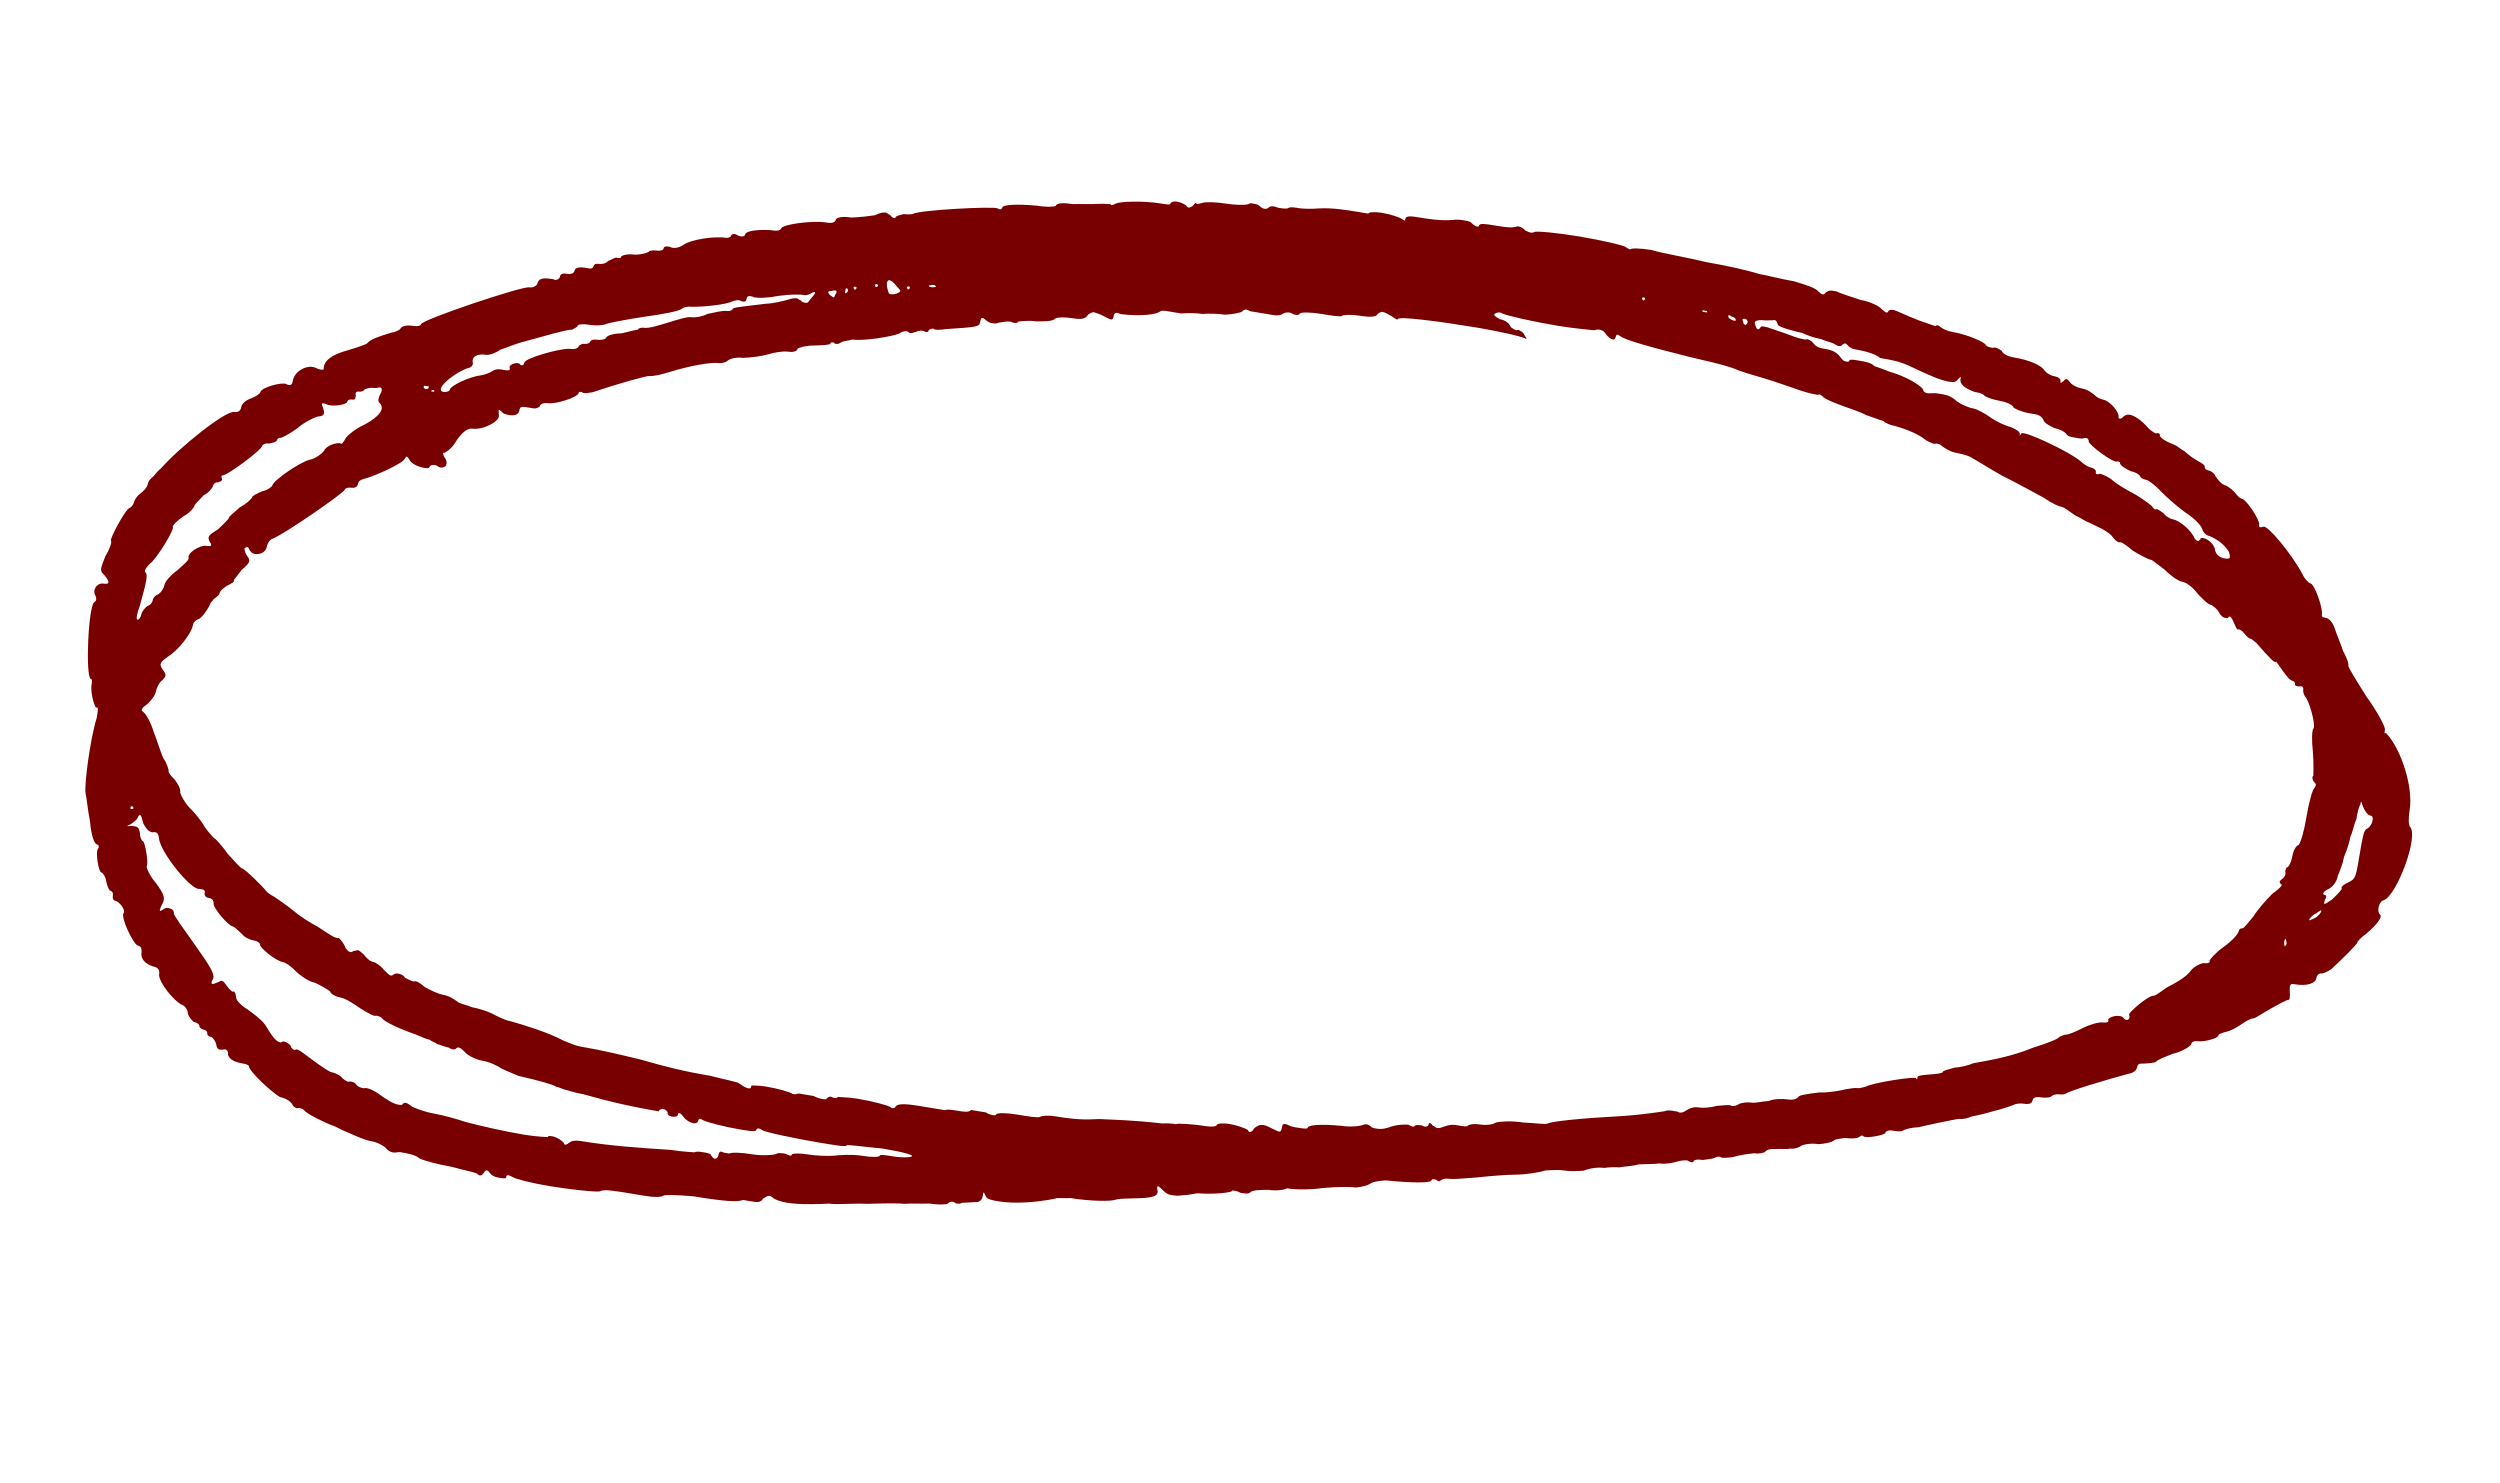 <svg fill="none" height="121" viewBox="0 0 204 121" width="204" xmlns="http://www.w3.org/2000/svg">
  <path
    d="M184.688 42.984C184.97 42.783 186.946 45.099 187.894 46.872C188.076 47.275 188.398 47.577 188.519 47.597C188.882 47.657 189.548 49.632 189.468 50.115C189.428 50.357 189.549 50.377 189.79 50.417C190.032 50.458 190.355 50.76 190.516 51.284C190.678 51.807 191.041 52.613 191.202 53.137C191.485 53.681 191.666 54.084 191.626 54.326C191.606 54.447 192.292 55.555 193.078 56.804C193.986 58.073 194.651 59.302 194.611 59.544C194.571 59.785 194.551 59.906 194.692 59.805C195.962 61.135 196.931 64.278 196.629 66.092C196.509 66.817 196.549 67.321 196.65 67.462C197.396 68.207 195.605 73.004 194.537 73.448C194.154 73.508 193.893 74.335 194.215 74.637C194.437 74.798 193.954 75.463 193.088 76.189C192.665 76.492 192.363 76.814 192.343 76.935C192.322 77.056 191.275 78.124 190.248 79.072C189.966 79.274 189.563 79.455 189.442 79.435C189.2 79.395 189.039 79.617 188.999 79.859C188.939 80.221 188.274 80.484 187.307 80.323C186.944 80.263 186.823 80.243 186.843 80.867C186.884 81.371 186.844 81.613 186.723 81.593C186.602 81.573 185.917 81.956 185.232 82.339C184.547 82.722 183.983 83.126 183.862 83.105C183.741 83.085 183.338 83.267 182.915 83.569C182.492 83.872 181.948 84.154 181.565 84.215C181.303 84.296 181.042 84.376 181.021 84.497C180.981 84.739 179.813 85.042 179.329 84.962C179.087 84.921 178.825 85.002 178.785 85.244C178.624 85.466 177.939 85.849 177.294 85.99C176.629 86.252 175.965 86.515 175.944 86.636C175.803 86.737 175.3 86.777 174.675 86.798C174.554 86.778 174.413 86.878 174.373 87.12C174.333 87.362 174.051 87.564 173.668 87.624C172.237 88.008 168.711 89.037 168.55 89.259C168.55 89.259 168.288 89.34 168.047 89.3C167.805 89.259 167.543 89.34 167.402 89.441C167.382 89.562 166.878 89.603 166.515 89.542C166.153 89.482 165.891 89.563 165.85 89.805C165.81 90.046 165.548 90.127 165.186 90.067C164.823 90.007 164.44 90.067 164.299 90.168C164.037 90.249 163.372 90.511 162.727 90.652C162.204 90.814 161.297 91.036 160.914 91.097C160.511 91.278 160.128 91.339 159.886 91.299C159.766 91.278 156.804 91.905 156.542 91.985C155.917 92.006 155.393 92.167 155.252 92.268C155.111 92.369 154.748 92.309 154.386 92.249C154.144 92.208 153.882 92.289 153.862 92.41C153.822 92.652 152.29 92.894 152.069 92.733C151.968 92.592 151.827 92.693 151.686 92.794C151.545 92.895 151.041 92.935 150.557 92.855C150.174 92.916 149.671 92.956 149.651 93.077C149.51 93.178 148.986 93.339 148.361 93.36C147.757 93.259 147.112 93.401 146.971 93.501C146.689 93.703 146.306 93.764 146.064 93.724C145.802 93.804 145.319 93.724 144.815 93.765C144.452 93.704 144.049 93.886 144.029 94.007C144.029 94.007 143.626 94.188 143.142 94.108C142.639 94.148 141.873 94.27 141.349 94.431C140.845 94.472 140.463 94.532 140.362 94.391C140.362 94.391 140.12 94.351 139.979 94.452C139.838 94.553 139.334 94.594 138.951 94.654C138.468 94.574 138.206 94.654 138.186 94.775C138.165 94.896 137.924 94.856 137.702 94.695C137.46 94.655 137.077 94.716 136.815 94.796C136.553 94.877 135.909 95.018 135.425 94.938C135.042 94.999 134.176 94.979 133.672 95.019C133.148 95.181 132.402 95.181 132.141 95.262C131.899 95.222 131.274 95.242 130.891 95.303C130.408 95.223 129.642 95.344 129.239 95.525C128.735 95.566 128.11 95.587 127.748 95.526C127.143 95.426 126.76 95.486 126.136 95.507C125.612 95.668 124.463 95.85 123.718 95.851C122.972 95.851 121.461 95.973 120.574 96.074C119.567 96.155 118.559 96.236 118.317 96.196C117.955 96.136 117.693 96.216 117.552 96.317C117.532 96.438 117.29 96.398 117.189 96.257C116.947 96.217 116.826 96.197 116.806 96.318C116.766 96.559 115.033 96.52 113.078 96.319C112.574 96.36 112.071 96.4 111.789 96.602C111.648 96.703 111.124 96.865 110.62 96.905C110.015 96.805 108.887 96.866 107.88 96.947C107.114 97.068 105.865 97.109 105.018 96.968C104.877 97.069 104.232 97.21 103.507 97.09C102.761 97.09 102.137 97.111 101.976 97.332C101.835 97.433 101.593 97.393 101.23 97.333C100.887 97.152 100.525 97.091 100.504 97.212C100.363 97.313 99.094 97.475 97.744 97.375C97.623 97.355 97.099 97.516 96.474 97.537C96.092 97.597 95.85 97.557 95.608 97.517C95.366 97.477 95.245 97.457 94.923 97.155C94.499 96.712 94.378 96.692 94.439 97.074C94.6 97.598 94.076 97.76 92.706 97.78C92.082 97.801 91.336 97.801 91.074 97.882C90.671 98.064 88.817 98.004 87.366 97.763C86.862 97.803 86.258 97.703 86.117 97.804C84.445 98.147 82.692 98.229 81.482 98.028C80.999 97.948 80.515 97.867 80.434 97.605C80.253 97.202 80.253 97.202 80.172 97.686C80.132 97.928 79.85 98.129 79.608 98.089L78.48 98.15C78.339 98.251 78.218 98.231 77.976 98.191C77.875 98.05 77.513 97.99 77.351 98.211C77.21 98.312 76.465 98.312 75.86 98.212C75.236 98.233 74.248 98.193 73.744 98.233C73.382 98.173 72.011 98.194 70.762 98.235C69.654 98.175 68.263 98.317 67.659 98.216C66.53 98.277 65.16 98.298 64.193 98.137C63.588 98.037 63.125 97.835 63.024 97.695C62.802 97.533 62.681 97.513 62.258 97.816C62.077 98.158 61.714 98.098 61.352 98.038C61.11 97.998 60.747 97.937 60.626 97.917C60.223 98.099 59.115 98.039 56.575 97.617C55.104 97.497 54.238 97.477 54.097 97.578C53.956 97.679 53.452 97.719 52.606 97.579C52.243 97.519 51.88 97.458 51.517 97.398C50.187 97.177 49.22 97.016 48.938 97.218C48.555 97.278 46.6 97.078 44.787 96.777C43.336 96.535 42.026 96.194 41.804 96.032C41.461 95.851 41.34 95.831 41.3 96.073C41.28 96.194 41.038 96.154 40.797 96.114C40.555 96.073 40.192 96.013 39.99 95.731C39.789 95.449 39.668 95.429 39.507 95.651C39.325 95.993 39.084 95.953 38.983 95.812C38.882 95.671 37.915 95.51 36.846 95.209C35.879 95.048 34.569 94.706 34.227 94.525C33.904 94.223 33.178 94.102 32.695 94.022C32.453 93.982 32.312 94.083 32.07 94.042C31.828 94.002 31.607 93.841 31.506 93.7C31.405 93.559 30.84 93.217 30.357 93.136C29.752 93.036 28.946 92.654 28.482 92.452C27.898 92.231 27.334 91.889 27.213 91.868C26.507 91.627 25.016 90.882 24.814 90.6C24.713 90.459 24.471 90.419 24.35 90.399C24.209 90.5 23.988 90.339 23.887 90.198C23.806 89.936 23.363 89.614 22.879 89.533C22.194 89.171 20.258 87.358 20.319 86.995C20.319 86.995 20.218 86.854 19.976 86.814C19.129 86.674 18.787 86.492 18.605 86.09C18.666 85.727 18.444 85.566 18.182 85.646C17.799 85.707 17.698 85.566 17.637 85.183C17.557 84.921 17.355 84.639 17.234 84.619C16.992 84.579 16.892 84.438 16.912 84.317C16.932 84.196 16.831 84.055 16.589 84.015C16.468 83.995 16.246 83.834 16.267 83.713C16.287 83.592 16.065 83.431 15.823 83.391C15.601 83.23 15.4 82.948 15.319 82.686C15.359 82.444 15.057 82.021 14.815 81.981C14.13 81.618 13 80.188 12.98 79.563C13.04 79.201 12.959 78.939 12.476 78.858C11.77 78.617 11.468 78.194 11.548 77.71C11.588 77.468 11.508 77.206 11.266 77.166C10.903 77.106 9.794 74.809 10.096 74.487C10.257 74.265 9.753 73.56 9.39 73.5C9.269 73.48 9.168 73.339 9.208 73.097C9.249 72.855 9.148 72.714 9.027 72.694C8.906 72.674 8.724 72.271 8.664 71.888C8.603 71.505 8.401 71.223 8.28 71.203C8.039 71.163 7.796 69.632 7.977 69.289C8.138 69.067 8.038 68.926 7.917 68.906C7.675 68.866 7.433 68.08 7.351 67.073C7.149 66.045 7.068 65.037 6.988 64.775C6.846 64.131 7.368 60.241 7.891 58.589C7.992 57.984 8.032 57.742 7.911 57.722C7.75 57.944 7.366 56.513 7.467 55.909C7.507 55.667 7.547 55.425 7.426 55.405C6.943 55.325 7.202 49.279 7.725 49.118C7.866 49.017 7.887 48.896 7.806 48.634C7.503 48.211 7.866 47.526 8.47 47.626C8.954 47.707 8.994 47.465 8.47 46.881C8.147 46.579 8.167 46.458 8.59 45.41C8.932 44.845 9.154 44.261 9.053 44.12C8.952 43.979 10.039 41.923 10.482 41.499C10.744 41.419 10.925 41.076 10.945 40.955C10.966 40.834 11.147 40.492 11.429 40.29C11.711 40.088 12.013 39.766 12.053 39.524C12.093 39.282 12.254 39.06 12.536 38.859C12.697 38.637 13 38.314 13.141 38.213C14.671 36.48 18.398 33.495 19.123 33.616C19.365 33.656 19.627 33.575 19.687 33.213C19.727 32.971 20.029 32.648 20.553 32.487C20.956 32.305 21.238 32.104 21.258 31.983C21.319 31.62 23.011 31.156 23.354 31.337C23.696 31.518 23.837 31.417 23.898 31.055C24.018 30.329 24.985 29.744 25.691 29.986C26.033 30.167 26.396 30.227 26.416 30.106C26.396 29.482 26.98 28.957 28.41 28.574C29.196 28.331 29.982 28.089 30.002 27.968C30.304 27.646 31.09 27.404 31.875 27.161C32.258 27.101 32.661 26.919 32.681 26.798C32.843 26.576 33.225 26.516 33.709 26.596C34.072 26.657 34.334 26.576 34.354 26.455C34.414 26.092 42.574 23.348 43.178 23.448C43.42 23.488 43.682 23.407 43.843 23.186C43.924 22.702 44.306 22.641 45.153 22.782C45.375 22.943 45.657 22.741 45.677 22.62C45.717 22.379 45.858 22.278 46.221 22.338C46.583 22.398 46.845 22.318 46.886 22.076C46.926 21.834 47.309 21.773 47.792 21.854C47.913 21.874 48.034 21.894 48.155 21.914C48.276 21.934 48.417 21.833 48.437 21.712C48.457 21.591 48.598 21.491 48.84 21.531C49.082 21.571 49.465 21.51 49.626 21.289C49.888 21.208 50.17 21.006 50.291 21.026C50.532 21.067 50.653 21.087 50.673 20.966C50.693 20.845 51.217 20.683 51.822 20.784C52.447 20.763 52.97 20.602 52.99 20.481C52.99 20.481 53.252 20.4 53.494 20.44C53.857 20.501 54.119 20.42 54.139 20.299C54.179 20.057 54.421 20.097 54.663 20.137C54.885 20.299 55.388 20.258 55.811 19.956C56.375 19.552 58.289 19.249 59.257 19.41C59.378 19.43 59.64 19.349 59.66 19.228C59.68 19.107 59.942 19.026 60.163 19.188C60.506 19.369 60.768 19.288 60.788 19.167C60.869 18.683 62.722 18.743 63.085 18.803C63.448 18.864 63.71 18.783 63.73 18.662C63.79 18.299 66.329 17.976 67.417 18.156C67.901 18.237 68.163 18.156 68.203 17.914C68.223 17.793 68.626 17.612 69.473 17.752C70.097 17.732 70.984 17.631 71.367 17.57C71.77 17.388 72.031 17.308 72.273 17.348C72.394 17.368 72.495 17.509 72.616 17.529C72.818 17.811 73.059 17.851 73.08 17.73C73.1 17.609 73.483 17.549 73.745 17.468C74.107 17.528 74.49 17.468 74.49 17.468C74.792 17.145 81.059 16.82 81.402 17.001C81.623 17.162 81.764 17.061 81.784 16.94C81.825 16.698 82.953 16.637 84.545 16.777C85.27 16.898 86.016 16.898 86.157 16.797C86.197 16.555 86.822 16.535 87.547 16.655C88.172 16.635 89.16 16.674 89.663 16.634C90.288 16.613 90.651 16.674 90.651 16.674C90.631 16.795 90.893 16.714 91.034 16.613C91.436 16.431 93.311 16.37 94.761 16.611C95.124 16.672 95.487 16.732 95.507 16.611C95.527 16.49 95.789 16.409 96.031 16.449C96.394 16.51 96.736 16.691 96.837 16.832C96.938 16.973 97.059 16.993 97.341 16.791C97.502 16.57 97.643 16.469 97.623 16.59C97.603 16.71 97.865 16.63 98.127 16.549C98.389 16.468 99.255 16.488 99.981 16.609C100.706 16.729 101.573 16.749 101.835 16.668C101.976 16.567 102.096 16.587 102.217 16.608C102.459 16.648 102.701 16.688 102.802 16.829C103.124 17.131 103.386 17.05 103.527 16.949C103.547 16.828 103.93 16.768 104.273 16.949C104.636 17.009 104.998 17.07 105.139 16.969C105.28 16.868 105.643 16.928 106.006 16.988C106.369 17.049 107.114 17.048 107.618 17.008C108.746 16.947 109.835 17.128 110.923 17.308C111.407 17.389 111.648 17.429 111.648 17.429C111.669 17.308 112.172 17.267 112.777 17.368C113.502 17.488 114.208 17.73 114.43 17.891C114.651 18.052 114.651 18.052 114.691 17.81C114.712 17.689 114.973 17.609 115.457 17.689C116.424 17.85 117.513 18.031 118.52 17.95C118.903 17.889 119.266 17.949 119.508 17.989C119.749 18.029 119.991 18.07 120.092 18.211C120.415 18.513 120.657 18.553 120.677 18.432C120.717 18.19 121.2 18.271 121.926 18.391C122.531 18.492 123.256 18.612 123.518 18.531C123.639 18.551 123.78 18.451 123.901 18.471C124.143 18.511 124.364 18.672 124.465 18.813C124.808 18.994 125.05 19.034 125.191 18.934C125.332 18.833 127.045 18.993 128.858 19.294C130.672 19.596 132.587 20.038 132.687 20.179C132.909 20.34 133.03 20.36 133.03 20.36C133.05 20.239 133.796 20.239 134.763 20.4C135.589 20.661 137.766 21.023 139.318 21.405C140.89 21.666 142.804 22.109 143.51 22.35C144.114 22.451 145.424 22.793 146.392 22.953C147.339 23.235 148.165 23.496 148.367 23.778C148.689 24.081 148.81 24.101 148.971 23.879C149.112 23.778 149.253 23.677 149.495 23.717C149.616 23.738 149.737 23.758 149.858 23.778C150.201 23.959 151.148 24.241 151.853 24.482C152.579 24.602 153.385 24.985 153.587 25.267C153.808 25.428 153.909 25.569 154.05 25.468C154.07 25.347 154.211 25.247 154.453 25.287C154.816 25.347 155.38 25.689 156.549 26.132C157.255 26.373 157.839 26.595 157.96 26.615C157.98 26.494 158.222 26.534 158.323 26.675C158.545 26.836 158.887 27.017 159.371 27.098C160.459 27.279 161.971 27.903 162.051 28.165C162.152 28.305 162.394 28.346 162.636 28.386C162.777 28.285 163.12 28.466 163.341 28.627C163.422 28.889 163.886 29.09 164.248 29.151C165.578 29.372 166.506 29.774 166.808 30.197C167.01 30.479 167.352 30.661 167.715 30.721C167.957 30.761 168.179 30.922 168.139 31.164C168.118 31.285 168.118 31.285 168.4 31.083C168.562 30.861 168.682 30.882 168.884 31.164C169.086 31.446 169.549 31.647 169.912 31.707C170.396 31.788 170.718 32.09 170.94 32.251C171.041 32.392 171.384 32.573 171.625 32.613C172.109 32.693 172.956 33.58 172.875 34.063C172.855 34.184 173.097 34.224 173.258 34.003C173.399 33.902 173.54 33.801 173.782 33.841C174.145 33.901 174.709 34.244 175.334 34.969C175.657 35.271 176 35.452 176.02 35.331C176.141 35.351 176.262 35.371 176.241 35.492C176.201 35.734 176.887 36.097 177.471 36.318C177.592 36.338 177.915 36.64 178.257 36.821C178.58 37.123 179.023 37.446 179.366 37.627C179.709 37.808 179.93 37.969 179.91 38.09C179.89 38.211 179.991 38.352 180.233 38.392C180.354 38.412 180.696 38.593 180.777 38.855C180.979 39.137 181.281 39.56 181.644 39.621C181.987 39.802 182.309 40.104 182.41 40.245C182.612 40.527 182.833 40.688 182.954 40.708C183.317 40.768 184.406 42.44 184.346 42.803C184.306 43.045 184.426 43.065 184.688 42.984ZM189.963 72.563C189.56 72.745 189.519 72.987 189.64 73.007C189.882 73.047 189.862 73.168 189.681 73.511C189.641 73.752 189.641 73.752 189.641 73.752C189.762 73.772 189.903 73.672 190.326 73.369C190.769 72.946 191.071 72.623 191.091 72.502C190.99 72.361 191.272 72.16 191.675 71.978C192.219 71.696 192.239 71.575 192.541 69.761C192.762 68.431 192.882 67.706 193.144 67.625C193.547 67.443 193.808 66.617 193.446 66.557C193.204 66.516 193.002 66.234 192.821 65.832C192.659 65.308 192.659 65.308 192.599 65.67C192.438 65.892 192.337 66.497 192.277 66.859C192.096 67.202 191.975 67.928 191.794 68.27C191.714 68.754 191.472 69.459 191.271 69.923C191.191 70.407 190.969 70.991 190.768 71.455C190.688 71.938 190.365 72.382 189.963 72.563ZM189.016 74.519C188.614 74.7 188.432 75.043 188.432 75.043C188.412 75.164 188.553 75.063 188.956 74.881C189.238 74.68 189.399 74.458 189.419 74.337C189.439 74.216 189.298 74.317 189.016 74.519ZM143.753 26.118C143.129 26.139 143.109 26.26 143.29 26.663C143.371 26.924 143.492 26.945 143.653 26.723C143.673 26.602 143.794 26.622 144.036 26.662C144.278 26.702 144.741 26.904 145.567 27.165C146.152 27.387 146.736 27.608 147.099 27.668C147.22 27.688 147.341 27.708 147.341 27.708C147.482 27.608 147.825 27.789 148.026 28.071C148.127 28.212 148.349 28.373 148.712 28.433C149.316 28.534 149.8 28.614 150.203 29.178C150.405 29.46 150.526 29.48 150.647 29.5C150.768 29.52 150.888 29.54 150.909 29.419C150.929 29.299 151.291 29.359 151.654 29.419C152.138 29.499 152.742 29.6 152.944 29.882C153.065 29.902 153.649 30.123 154.234 30.345C155.423 30.666 157.015 31.552 156.955 31.915C156.955 31.915 157.056 32.056 157.298 32.096C157.419 32.116 157.802 32.056 158.043 32.096C158.285 32.136 158.406 32.156 158.527 32.176C159.011 32.257 159.353 32.438 159.676 32.74C160.119 33.062 160.704 33.283 161.067 33.344C161.308 33.384 161.994 33.746 162.437 34.069C162.881 34.391 163.687 34.773 164.05 34.834C164.513 35.035 164.856 35.216 164.816 35.458C164.796 35.579 164.796 35.579 164.957 35.357C165.239 35.155 168.927 36.886 169.794 37.652C170.117 37.954 170.459 38.135 170.701 38.175C170.822 38.195 171.044 38.356 171.024 38.477C170.984 38.719 171.105 38.739 171.366 38.658C171.487 38.679 172.072 38.9 172.394 39.202C172.717 39.504 173.624 40.028 174.309 40.39C174.874 40.732 175.539 41.216 175.64 41.357C175.741 41.498 175.841 41.639 175.982 41.538C176.103 41.558 176.325 41.719 176.547 41.88C176.749 42.162 177.091 42.343 177.333 42.383C177.817 42.464 178.804 43.249 179.067 43.914C179.268 44.196 179.389 44.216 179.55 43.994C179.571 43.873 179.691 43.894 179.812 43.914C180.175 43.974 180.719 44.437 180.76 44.941C180.841 45.203 181.042 45.485 181.526 45.565C182.01 45.646 182.03 45.525 181.868 45.001C181.465 44.437 181.142 44.135 180.336 43.752C179.973 43.692 179.772 43.41 179.691 43.148C179.61 42.886 179.086 42.302 178.3 41.799C177.635 41.315 176.768 40.55 176.344 40.107C175.921 39.664 175.377 39.201 175.135 39.16C174.893 39.12 174.671 38.959 174.671 38.959C174.691 38.838 174.369 38.536 173.885 38.456C173.422 38.255 172.978 37.932 172.998 37.811C173.018 37.69 172.897 37.67 172.777 37.65C172.495 37.852 170.398 36.261 170.438 36.019C170.458 35.898 170.357 35.757 170.237 35.737C170.116 35.717 169.975 35.818 169.733 35.778C169.612 35.758 169.491 35.737 169.37 35.718C169.007 35.657 168.765 35.617 168.665 35.476C168.463 35.194 167.999 34.993 167.637 34.932C167.294 34.751 166.83 34.55 166.75 34.288C166.669 34.026 166.326 33.845 166.205 33.825C165.964 33.785 165.843 33.765 165.601 33.724C165.117 33.644 164.533 33.423 164.311 33.262C164.23 33 163.646 32.778 163.041 32.678C162.557 32.597 161.973 32.376 161.872 32.235C161.771 32.094 161.409 32.034 161.167 31.994C160.461 31.752 159.897 31.41 159.977 30.926C160.017 30.684 160.017 30.684 159.715 31.007C159.554 31.229 159.312 31.189 158.95 31.128C158.345 31.028 157.418 30.625 155.806 29.86C154.999 29.478 154.274 29.357 153.427 29.217C153.105 28.915 152.278 28.653 151.311 28.492C151.069 28.452 150.848 28.291 150.747 28.15C150.646 28.009 150.525 27.989 150.384 28.09C150.223 28.311 149.981 28.271 149.759 28.11C149.538 27.949 149.054 27.869 148.59 27.667C148.107 27.587 147.401 27.346 147.059 27.164C146.817 27.124 145.023 26.702 145.063 26.46C144.983 26.198 144.882 26.057 144.62 26.138C144.499 26.118 144.116 26.178 143.753 26.118ZM142.403 26.018C142.161 25.978 142.141 26.099 142.242 26.24C142.222 26.361 142.323 26.502 142.444 26.522C142.444 26.522 142.585 26.421 142.605 26.3C142.625 26.179 142.524 26.038 142.403 26.018ZM141.315 25.837C141.093 25.676 140.972 25.656 141.053 25.918C141.154 26.059 141.617 26.26 141.637 26.139C141.658 26.018 141.557 25.878 141.315 25.837ZM138.917 25.315C138.897 25.436 138.897 25.436 139.138 25.476C139.259 25.496 139.38 25.516 139.279 25.375C139.159 25.355 139.038 25.335 138.917 25.315ZM134.12 24.269C134.12 24.269 133.999 24.249 133.979 24.37L134.08 24.511C134.201 24.531 134.221 24.41 134.221 24.41C134.241 24.289 134.241 24.289 134.12 24.269ZM75.883 23.291C75.763 23.27 75.742 23.391 75.984 23.432C76.226 23.472 76.488 23.391 76.367 23.371C76.266 23.23 76.145 23.21 75.883 23.291ZM74.13 23.372C74.13 23.372 74.009 23.352 73.989 23.473L74.09 23.614C74.211 23.634 74.231 23.513 74.231 23.513C74.251 23.392 74.251 23.392 74.13 23.372ZM73.143 23.332C72.941 23.05 72.719 22.889 72.599 22.869C72.357 22.829 72.296 23.192 72.458 23.715C72.539 23.977 72.539 23.977 72.66 23.997C72.781 24.018 72.901 24.038 73.163 23.957C73.566 23.775 73.566 23.775 73.143 23.332ZM71.551 23.192C71.43 23.172 71.43 23.172 71.41 23.293C71.41 23.293 71.39 23.414 71.511 23.434L71.652 23.333C71.672 23.212 71.551 23.192 71.551 23.192ZM69.778 23.394C69.778 23.394 69.657 23.374 69.637 23.495L69.737 23.636C69.858 23.656 69.879 23.535 69.879 23.535C69.899 23.415 69.899 23.415 69.778 23.394ZM69.133 23.536C69.012 23.516 69.012 23.516 68.972 23.758C68.952 23.878 68.932 23.999 69.073 23.898C69.214 23.798 69.234 23.677 69.133 23.536ZM67.984 23.718C67.602 23.778 67.481 23.758 67.682 24.04C68.126 24.363 68.005 24.342 68.186 24C68.347 23.778 68.246 23.637 67.984 23.718ZM38.104 30.06C36.774 30.585 35.445 31.855 36.17 31.975C36.412 32.016 36.674 31.935 36.694 31.814C36.754 31.451 38.366 30.725 39.252 30.624C39.635 30.563 40.038 30.381 40.179 30.281C40.32 30.18 40.582 30.099 40.824 30.139C40.824 30.139 40.945 30.159 41.066 30.179C41.429 30.24 41.67 30.28 41.59 30.018C41.509 29.756 42.033 29.595 42.275 29.635C42.396 29.655 42.496 29.796 42.496 29.796C42.617 29.816 42.738 29.836 42.778 29.594C42.839 29.232 45.579 28.444 46.445 28.464C46.808 28.524 47.191 28.463 47.231 28.222C47.372 28.121 47.513 28.02 47.755 28.06C47.876 28.08 48.138 28 48.158 27.879C48.178 27.758 48.44 27.677 48.682 27.717C49.044 27.777 49.306 27.697 49.447 27.596C49.488 27.354 50.132 27.213 50.757 27.192C51.402 27.051 51.926 26.889 52.047 26.91C52.067 26.789 52.329 26.708 52.57 26.748C52.933 26.808 53.719 26.566 54.505 26.324C55.29 26.082 56.076 25.84 56.318 25.88C56.56 25.92 57.184 25.899 57.728 25.617C58.373 25.476 59.018 25.334 59.26 25.374C59.502 25.415 59.764 25.334 59.784 25.213C59.804 25.092 60.307 25.052 62.464 24.788C63.088 24.768 63.995 24.546 64.257 24.465C64.519 24.384 64.781 24.304 65.022 24.344C65.143 24.364 65.244 24.505 65.365 24.525C65.466 24.666 65.587 24.686 65.708 24.706C65.95 24.746 65.97 24.625 66.131 24.404C66.433 24.081 66.594 23.859 66.473 23.839C66.473 23.839 66.352 23.819 66.211 23.92C66.07 24.021 65.808 24.102 65.687 24.082C64.962 23.961 63.572 24.103 62.927 24.244C62.423 24.285 62.04 24.345 61.556 24.265C61.093 24.064 60.952 24.165 60.912 24.406C60.872 24.648 60.751 24.628 60.509 24.588C60.287 24.427 60.025 24.508 59.763 24.588C59.219 24.871 57.325 25.053 56.459 25.033C56.217 24.993 55.834 25.054 55.693 25.154C55.532 25.376 54.121 25.639 52.469 25.861C50.938 26.104 49.527 26.367 49.386 26.468C49.124 26.548 48.621 26.589 48.137 26.508C47.532 26.408 47.15 26.469 47.13 26.59C47.109 26.71 46.847 26.791 46.706 26.892C46.082 26.913 44.248 27.478 42.818 27.861C42.173 28.003 41.367 28.366 40.843 28.527C40.42 28.83 39.897 28.991 39.655 28.951C38.929 28.83 38.506 29.133 38.567 29.516C38.648 29.778 38.486 29.999 38.104 30.06ZM35.324 31.835C35.324 31.835 35.203 31.815 35.183 31.936C35.183 31.936 35.304 31.956 35.425 31.976C35.445 31.855 35.445 31.855 35.324 31.835ZM34.638 31.472C34.497 31.573 34.598 31.714 34.719 31.734C34.961 31.774 34.981 31.654 35.001 31.533C34.88 31.512 34.759 31.492 34.638 31.472ZM12.924 48.491C13.206 48.289 13.387 47.946 13.427 47.704C13.468 47.463 13.931 46.918 14.495 46.515C14.938 46.092 15.361 45.789 15.401 45.547C15.22 45.144 16.328 44.459 16.811 44.539C17.295 44.619 17.315 44.498 17.113 44.217C16.932 43.813 16.952 43.693 17.778 43.209C18.221 42.785 18.664 42.362 18.684 42.241C18.704 42.12 19.127 41.818 19.57 41.394C20.114 41.112 20.557 40.688 20.578 40.567C20.598 40.447 21 40.265 21.403 40.083C21.786 40.023 22.209 39.72 22.229 39.599C22.29 39.237 24.405 37.724 25.311 37.502C25.694 37.441 26.258 37.038 26.419 36.816C26.621 36.353 27.407 36.111 27.769 36.171C27.87 36.312 28.031 36.09 28.212 35.748C28.373 35.526 28.957 35.002 29.763 34.638C30.992 33.973 31.476 33.308 30.931 32.844C30.83 32.703 30.871 32.462 31.052 32.119C31.233 31.776 31.132 31.635 31.011 31.615C30.89 31.595 30.749 31.696 30.508 31.656C30.145 31.595 29.742 31.777 29.742 31.777C29.722 31.898 29.46 31.979 29.339 31.959C29.097 31.918 28.956 32.019 29.037 32.281C28.997 32.523 28.977 32.644 28.735 32.604C28.493 32.563 28.352 32.664 28.332 32.785C28.292 33.027 27.143 33.209 26.68 33.008C26.216 32.806 26.196 32.927 26.377 33.33C26.539 33.854 26.398 33.955 25.894 33.995C25.632 34.076 24.826 34.439 24.242 34.964C23.678 35.367 22.993 35.75 22.872 35.73C22.751 35.71 22.61 35.811 22.59 35.932C22.57 36.053 22.308 36.133 21.925 36.194C21.563 36.134 21.402 36.355 21.402 36.355C21.482 36.617 18.501 38.856 18.138 38.795C18.138 38.795 18.017 38.775 18.098 39.037C18.199 39.178 18.058 39.279 17.796 39.36C17.554 39.32 17.393 39.541 17.373 39.662C17.353 39.783 17.031 40.227 16.628 40.408C16.326 40.731 15.883 41.154 15.863 41.275C15.842 41.396 15.52 41.839 14.976 42.122C14.412 42.525 14.11 42.848 14.09 42.969C14.312 43.13 12.782 45.609 12.217 46.012C11.915 46.335 11.754 46.557 11.855 46.698C12.077 46.859 11.996 47.342 11.393 49.479C11.172 50.063 11.091 50.547 11.212 50.567C11.333 50.587 11.494 50.365 11.534 50.123C11.575 49.882 11.877 49.559 12.018 49.458C12.28 49.377 12.441 49.156 12.481 48.914C12.501 48.793 12.662 48.571 12.924 48.491ZM10.656 65.882C10.636 66.003 10.636 66.003 10.757 66.023C10.757 66.023 10.877 66.043 10.898 65.922L10.797 65.781C10.676 65.761 10.656 65.882 10.656 65.882ZM74.387 94.364C74.649 94.283 73.823 94.022 72.009 93.72C70.417 93.58 69.087 93.359 69.067 93.48C69.047 93.601 68.08 93.44 66.87 93.239C64.936 92.918 62.296 92.355 62.195 92.214C61.973 92.053 61.731 92.013 61.691 92.254C61.55 92.355 61.066 92.275 60.341 92.154C59.253 91.974 57.822 91.612 57.358 91.41C57.136 91.249 57.016 91.229 56.975 91.471C56.955 91.592 56.814 91.693 56.572 91.652C56.331 91.612 55.988 91.431 55.786 91.149C55.585 90.867 55.363 90.706 55.323 90.948C55.303 91.069 55.162 91.169 54.799 91.109C54.557 91.069 54.456 90.928 54.476 90.807C54.496 90.686 54.275 90.525 54.154 90.505C53.912 90.465 53.771 90.566 53.751 90.687C51.695 90.345 49.66 89.883 47.644 89.299C46.919 89.179 46.334 88.957 46.093 88.917C45.972 88.897 45.629 88.716 45.387 88.676C45.166 88.514 44.218 88.233 42.304 87.79C41.84 87.589 41.256 87.368 40.913 87.187C40.691 87.026 40.006 86.663 39.401 86.563C38.797 86.462 38.111 86.1 37.91 85.818C37.587 85.516 37.365 85.355 37.204 85.576C37.063 85.677 36.822 85.637 36.6 85.476C36.237 85.416 35.894 85.234 35.653 85.194C35.552 85.053 35.189 84.993 35.088 84.852C34.846 84.812 34.383 84.611 33.919 84.409C32.508 83.926 31.36 83.363 31.158 83.081C31.057 82.94 30.815 82.9 30.694 82.879C30.553 82.98 29.989 82.638 29.424 82.296C28.981 81.974 28.195 81.47 27.832 81.41C27.469 81.35 27.006 81.148 26.925 80.886C26.703 80.725 26.139 80.383 25.675 80.182C25.192 80.101 24.526 79.618 24.204 79.316C23.78 78.873 23.337 78.551 23.095 78.51C22.491 78.41 21.18 77.323 21.22 77.081C21.241 76.96 21.019 76.799 20.777 76.758C20.414 76.698 19.951 76.497 19.749 76.215C19.426 75.913 19.104 75.611 18.983 75.591C18.62 75.53 17.37 74.08 17.43 73.717C17.45 73.597 17.37 73.335 17.128 73.294C16.765 73.234 16.664 73.093 16.704 72.851C16.745 72.609 16.624 72.589 16.261 72.529C15.616 72.67 13.035 69.508 12.974 68.38C12.914 67.997 12.813 67.856 12.43 67.916C12.188 67.876 11.966 67.715 11.684 67.171C11.543 66.526 11.442 66.385 11.281 66.607C11.241 66.849 10.959 67.051 10.677 67.252C10.274 67.434 10.274 67.434 10.777 67.393C10.898 67.413 11.019 67.433 11.019 67.433C11.261 67.474 11.362 67.615 11.422 67.998C11.382 68.239 11.564 68.642 11.685 68.662C11.806 68.682 12.149 70.355 11.968 70.697C11.948 70.818 12.21 71.483 12.734 72.067C13.44 73.054 13.521 73.316 13.178 73.881C12.977 74.344 12.957 74.465 13.38 74.163C13.521 74.062 13.642 74.082 13.763 74.102C14.005 74.142 14.227 74.303 14.186 74.545C14.166 74.666 14.973 75.794 15.88 77.063C17.191 78.896 17.474 79.44 17.413 79.803C17.232 80.146 17.212 80.266 17.333 80.287C17.454 80.307 17.595 80.206 17.857 80.125C17.998 80.024 17.998 80.024 18.119 80.044C18.239 80.064 18.34 80.206 18.542 80.487C18.744 80.77 18.965 80.931 18.965 80.931C19.106 80.83 19.207 80.971 19.268 81.354C19.228 81.596 19.651 82.039 20.215 82.381C20.659 82.703 21.324 83.186 21.627 83.609C22.212 84.576 22.514 84.999 22.877 85.06C22.998 85.08 23.018 84.959 23.139 84.979C23.381 85.019 23.602 85.18 23.703 85.321C23.784 85.583 24.006 85.744 24.146 85.643C24.288 85.543 24.832 86.006 25.497 86.489C26.162 86.972 26.828 87.456 27.069 87.496C27.311 87.536 27.775 87.737 27.976 88.019C28.198 88.18 28.42 88.341 28.561 88.241C28.682 88.261 28.924 88.301 29.024 88.442C29.226 88.724 29.468 88.764 29.71 88.804C29.851 88.704 30.435 88.925 30.879 89.247C31.544 89.73 32.108 90.073 32.471 90.133C32.713 90.173 32.834 90.193 32.854 90.072C32.854 90.072 32.995 89.972 33.116 89.992C33.237 90.012 33.459 90.173 33.68 90.334C34.144 90.535 34.849 90.777 35.454 90.877C36.058 90.978 37.248 91.299 37.953 91.541C39.142 91.863 41.178 92.325 42.749 92.586C43.838 92.767 44.704 92.787 44.704 92.787C44.724 92.666 44.845 92.686 45.087 92.726C45.45 92.786 45.893 93.109 45.994 93.25C46.075 93.511 46.216 93.411 46.498 93.209C46.639 93.108 46.901 93.028 47.384 93.108C49.803 93.51 52.261 93.67 54.72 93.83C55.687 93.99 56.553 94.01 56.674 94.03C56.815 93.929 57.178 93.99 57.42 94.03C57.662 94.07 58.025 94.13 58.005 94.251C58.105 94.392 58.206 94.533 58.327 94.553C58.448 94.573 58.589 94.472 58.629 94.231C58.669 93.989 58.81 93.888 59.032 94.049C59.153 94.069 59.395 94.109 59.516 94.129C59.657 94.029 60.402 94.028 61.37 94.189C62.216 94.33 63.224 94.249 63.365 94.148C63.506 94.047 63.868 94.107 64.11 94.147C64.453 94.329 64.574 94.349 64.594 94.228C64.614 94.107 65.239 94.086 65.964 94.207C66.569 94.307 67.556 94.347 68.06 94.307C68.443 94.246 69.571 94.185 70.297 94.305C71.143 94.446 71.768 94.426 71.788 94.305C71.808 94.184 72.292 94.264 72.896 94.365C73.501 94.465 74.246 94.465 74.387 94.364ZM186.459 77.2C186.6 77.099 186.62 76.978 186.539 76.716C186.559 76.595 186.438 76.575 186.398 76.817C186.358 77.059 186.439 77.321 186.459 77.2ZM185.722 53.966C185.681 54.208 185.258 53.765 184.109 52.456C183.887 52.294 183.786 52.154 183.665 52.133C183.544 52.113 183.323 51.952 183.121 51.67C183.02 51.529 182.798 51.368 182.677 51.348C182.536 51.449 182.456 51.187 182.274 50.784C182.093 50.381 181.992 50.24 181.851 50.341C181.831 50.462 181.71 50.442 181.589 50.422C181.468 50.401 181.347 50.381 181.145 50.099C180.964 49.697 180.52 49.374 180.399 49.354C180.158 49.314 179.734 48.871 179.311 48.428C179.008 48.005 178.464 47.542 178.101 47.481C177.739 47.421 177.073 46.938 176.65 46.495C176.206 46.172 175.662 45.709 175.541 45.689C175.299 45.649 174.614 45.287 174.05 44.944C173.505 44.481 173.062 44.159 172.921 44.26C172.8 44.24 172.578 44.078 172.377 43.797C172.175 43.514 171.611 43.172 171.147 42.971C170.804 42.79 170.341 42.589 170.341 42.589C170.22 42.568 169.776 42.246 169.313 42.045C168.869 41.723 168.426 41.401 168.305 41.38C168.063 41.34 167.479 41.119 166.813 40.636C166.128 40.273 164.536 39.387 163.387 38.824C162.137 38.119 161.129 37.455 161.008 37.434C160.907 37.294 160.323 37.072 159.718 36.972C159.114 36.871 158.67 36.549 158.449 36.388C158.348 36.247 158.106 36.207 157.985 36.187C157.844 36.287 157.501 36.106 157.159 35.925C156.614 35.462 155.687 35.059 154.619 34.758C154.256 34.697 153.914 34.516 153.914 34.516C153.793 34.496 153.692 34.355 153.692 34.355C153.571 34.335 152.986 34.114 152.281 33.872C151.596 33.51 150.528 33.208 150.064 33.007C149.48 32.785 149.016 32.584 148.794 32.423C148.693 32.282 148.472 32.121 148.331 32.222C148.21 32.202 147.605 32.101 146.9 31.86C146.194 31.618 144.904 31.155 143.957 30.874C143.01 30.592 141.942 30.29 141.599 30.109C140.309 29.646 139.221 29.465 137.79 29.104C134.807 28.359 132.55 27.736 132.228 27.434C132.006 27.273 131.885 27.253 131.845 27.494C131.825 27.615 131.684 27.716 131.684 27.716C131.442 27.676 131.22 27.515 131.018 27.233C130.918 27.092 130.817 26.951 130.575 26.911C130.454 26.891 130.333 26.87 130.071 26.951C129.829 26.911 128.479 26.811 127.149 26.59C125.214 26.268 123.058 25.786 122.595 25.585C122.373 25.424 122.111 25.504 121.97 25.605C121.829 25.706 122.051 25.867 122.393 26.048C122.877 26.129 123.199 26.431 123.28 26.693C123.502 26.854 123.724 27.015 123.865 26.914C123.986 26.934 124.328 27.115 124.409 27.377C124.611 27.659 124.611 27.659 124.49 27.639C124.268 27.478 122.474 27.056 120.419 26.714C117.517 26.232 114.111 25.79 114.071 26.032C114.051 26.153 113.829 25.992 113.607 25.831C113.265 25.65 113.043 25.489 112.801 25.448C112.68 25.428 112.539 25.529 112.398 25.63C112.358 25.872 111.733 25.892 111.008 25.772C110.282 25.651 109.658 25.672 109.517 25.773C109.376 25.873 108.65 25.753 107.804 25.612C106.957 25.472 106.212 25.472 106.071 25.573C106.051 25.694 105.789 25.774 105.446 25.593C105.224 25.432 104.841 25.493 104.7 25.594C104.418 25.795 104.056 25.735 103.814 25.695C103.572 25.655 103.33 25.614 103.088 25.574C102.726 25.514 102.363 25.454 102 25.393C101.778 25.232 101.537 25.192 101.375 25.414C101.234 25.515 100.59 25.656 99.965 25.677C99.481 25.596 98.615 25.576 98.111 25.617C97.627 25.537 96.882 25.537 96.378 25.578C96.015 25.517 95.653 25.457 95.29 25.397C95.048 25.357 94.806 25.316 94.665 25.417C94.101 25.82 92.126 25.741 91.401 25.62C91.058 25.439 90.917 25.54 90.877 25.782C90.817 26.145 90.696 26.125 90.353 25.943C90.01 25.762 89.668 25.581 89.426 25.541C89.204 25.38 88.922 25.581 88.781 25.682C88.6 26.025 88.217 26.085 87.492 25.965C86.887 25.864 86.262 25.885 86.121 25.986C85.96 26.207 85.336 26.228 84.59 26.228C83.865 26.108 83.22 26.249 83.099 26.229C83.079 26.35 82.817 26.431 82.474 26.25C82.232 26.209 81.85 26.27 81.467 26.331C81.326 26.431 81.084 26.391 80.963 26.371C80.842 26.351 80.721 26.331 80.499 26.17C80.177 25.868 80.056 25.848 79.996 26.21C79.915 26.694 79.794 26.674 77.155 26.857C76.772 26.917 76.268 26.958 76.167 26.817C76.046 26.797 75.784 26.878 75.764 26.998C75.744 27.119 75.623 27.099 75.502 27.079C75.281 26.918 74.898 26.979 74.757 27.079C74.495 27.16 74.233 27.241 74.132 27.1C74.031 26.959 73.648 27.02 73.367 27.221C72.702 27.484 70.405 27.847 69.558 27.707C69.296 27.788 68.793 27.828 68.651 27.929C68.37 28.131 68.128 28.09 68.027 27.949C67.906 27.929 67.785 27.909 67.765 28.03C67.745 28.151 67.12 28.172 66.495 28.192C65.75 28.192 65.226 28.354 65.085 28.455C65.045 28.697 64.662 28.757 64.299 28.697C63.937 28.637 63.171 28.758 62.647 28.919C62.123 29.081 61.236 29.182 60.612 29.202C60.128 29.122 59.483 29.264 59.322 29.485C59.181 29.586 58.798 29.647 58.678 29.627C58.073 29.526 56.28 29.849 54.708 30.334C53.922 30.576 53.278 30.717 53.036 30.677C52.794 30.637 50.316 31.344 48.341 32.01C47.959 32.07 47.576 32.131 47.475 31.99C47.354 31.97 47.233 31.95 47.213 32.071C47.153 32.433 45.319 32.998 44.715 32.898C44.473 32.858 44.09 32.919 44.05 33.16C43.909 33.261 43.768 33.362 43.526 33.322C43.405 33.302 43.284 33.282 43.163 33.261C42.559 33.161 42.438 33.141 42.377 33.504C42.317 33.866 41.934 33.927 41.572 33.867C41.33 33.827 41.088 33.786 40.987 33.645C40.664 33.343 40.664 33.343 40.705 33.847C40.867 34.371 39.376 35.117 38.529 34.977C38.166 34.916 37.602 35.32 37.079 36.227C36.757 36.67 36.334 36.973 36.213 36.953C36.092 36.932 36.173 37.194 36.374 37.476C36.556 37.879 36.375 38.222 35.891 38.142C35.77 38.122 35.669 37.981 35.548 37.961C35.307 37.92 35.186 37.9 35.025 38.122C35.004 38.243 34.763 38.203 34.642 38.183C34.158 38.102 33.574 37.881 33.392 37.478C33.19 37.196 33.19 37.196 33.029 37.418C32.969 37.78 30.551 38.87 29.645 39.092C29.383 39.173 29.242 39.273 29.202 39.515C29.161 39.757 28.899 39.838 28.658 39.798C28.416 39.758 28.154 39.838 28.134 39.959C28.094 40.201 23.178 43.609 22.252 43.952C21.99 44.033 21.809 44.375 21.768 44.617C21.688 45.101 21.164 45.262 20.802 45.202C20.56 45.162 20.459 45.021 20.358 44.88C20.277 44.618 20.156 44.598 20.015 44.699C19.894 44.679 19.955 45.061 20.157 45.343C20.459 45.766 20.439 45.887 19.714 46.512C19.392 46.956 19.09 47.278 19.07 47.399C19.191 47.419 18.909 47.621 18.506 47.803C18.224 48.004 17.942 48.206 17.901 48.448C17.881 48.569 17.599 48.77 17.458 48.871C17.297 49.093 17.156 49.194 17.136 49.315C16.935 49.778 16.451 50.444 16.189 50.524C15.928 50.605 15.767 50.827 15.726 51.069C15.626 51.673 14.518 53.104 13.692 53.588C12.987 54.093 12.967 54.213 13.37 54.778C13.572 55.059 13.552 55.18 13.25 55.503C12.968 55.705 12.767 56.168 12.726 56.41C12.666 56.773 12.364 57.095 12.062 57.418C11.498 57.821 11.478 57.942 11.7 58.103C11.921 58.264 12.305 58.949 12.547 59.735C12.809 60.4 13.132 61.448 13.314 61.85C13.616 62.273 13.777 62.797 13.757 62.918C13.737 63.039 13.939 63.321 14.262 63.623C14.463 63.905 14.766 64.328 14.705 64.691C14.786 64.953 15.069 65.497 15.492 65.94C15.815 66.242 16.439 66.967 16.722 67.511C17.024 67.934 17.448 68.377 17.448 68.377C17.569 68.397 18.093 68.982 18.597 69.687C19.121 70.271 19.645 70.855 19.766 70.875C20.008 70.915 21.5 72.406 21.702 72.688C21.803 72.829 22.024 72.99 22.367 73.171C22.589 73.332 23.375 73.835 23.919 74.299C24.463 74.762 25.25 75.265 25.935 75.627C26.943 76.292 27.386 76.614 27.648 76.533C27.648 76.533 27.971 76.835 28.152 77.238C28.233 77.5 28.455 77.662 28.576 77.682C28.697 77.702 28.697 77.702 28.838 77.601C28.959 77.621 29.1 77.52 29.221 77.54C29.341 77.56 29.442 77.701 29.664 77.862C29.866 78.144 30.188 78.447 30.43 78.487C30.672 78.527 31.115 78.849 31.317 79.131C31.64 79.433 31.74 79.574 31.861 79.594C31.982 79.614 31.982 79.614 32.123 79.513C32.264 79.413 32.385 79.433 32.506 79.453C32.627 79.473 32.869 79.513 33.071 79.795C33.413 79.976 33.756 80.157 33.897 80.057C34.018 80.077 34.36 80.258 34.683 80.56C35.026 80.741 35.711 81.104 36.195 81.184C36.678 81.264 37.122 81.587 37.343 81.748C37.444 81.889 38.049 81.989 38.513 82.19C38.996 82.271 39.822 82.532 40.165 82.713C40.508 82.895 41.193 83.257 41.677 83.338C42.745 83.639 44.639 84.203 46.01 84.927C46.594 85.149 46.937 85.33 47.421 85.41C49.114 85.691 50.666 86.073 52.338 86.476C54.354 87.059 55.785 87.421 57.961 87.783C59.15 88.105 60.238 88.285 60.339 88.426C60.783 88.749 61.246 88.95 61.286 88.708L61.306 88.587C61.306 88.587 61.81 88.546 62.536 88.667C63.382 88.808 64.571 89.129 64.672 89.27C64.793 89.291 64.914 89.311 65.176 89.23C65.538 89.29 66.022 89.371 66.385 89.431C66.728 89.612 66.969 89.652 67.09 89.672C67.332 89.713 67.453 89.733 67.473 89.612C67.614 89.511 67.755 89.41 67.977 89.571C68.098 89.591 68.34 89.631 68.36 89.51C68.481 89.531 69.226 89.53 69.952 89.651C71.161 89.852 72.471 90.194 72.693 90.355C72.793 90.496 73.055 90.415 73.076 90.294C73.237 90.072 73.74 90.032 75.07 90.253C76.038 90.413 77.005 90.574 77.126 90.594C77.267 90.493 77.751 90.574 78.113 90.634C78.597 90.715 79.081 90.795 79.242 90.573C79.605 90.633 80.088 90.714 80.451 90.774C80.673 90.935 80.915 90.975 81.035 90.995C81.156 91.016 81.277 91.036 81.297 90.915C81.438 90.814 82.063 90.793 83.03 90.954C83.877 91.095 84.723 91.235 84.864 91.135C85.005 91.034 85.63 91.013 85.993 91.073C87.806 91.375 88.552 91.374 89.68 91.314C90.789 91.373 92.401 91.393 94.839 91.674C95.343 91.633 95.827 91.713 95.948 91.734C96.089 91.633 97.56 91.753 98.406 91.894C98.89 91.974 99.273 91.913 99.293 91.792C99.313 91.671 99.817 91.631 100.3 91.711C100.905 91.812 101.61 92.053 101.832 92.214C101.913 92.476 102.175 92.395 102.356 92.053C102.638 91.851 102.779 91.75 103.142 91.811C103.383 91.851 103.605 92.012 104.069 92.213C104.411 92.394 104.532 92.414 104.593 92.052C104.633 91.81 104.653 91.689 104.895 91.729C105.136 91.769 105.237 91.91 105.6 91.971C106.205 92.071 106.688 92.151 106.708 92.03C106.749 91.789 107.756 91.707 109.469 91.868C110.194 91.988 111.081 91.887 111.222 91.786C111.484 91.706 111.605 91.726 111.827 91.887C111.927 92.028 112.048 92.048 112.29 92.088C112.532 92.128 112.774 92.168 113.298 92.007C113.963 91.745 114.708 91.744 114.95 91.784C115.172 91.946 115.414 91.986 115.434 91.865C115.575 91.764 115.816 91.804 116.058 91.844C116.28 92.005 116.542 91.925 116.562 91.804C116.602 91.562 116.723 91.582 116.925 91.864C117.046 91.884 117.147 92.025 117.267 92.045C117.509 92.085 117.65 91.985 117.912 91.904C118.174 91.823 118.436 91.743 118.799 91.803C118.799 91.803 118.92 91.823 119.041 91.843C119.403 91.903 119.766 91.963 119.786 91.843C119.927 91.742 120.31 91.681 120.794 91.761C121.157 91.822 121.781 91.801 122.063 91.6C122.325 91.519 123.333 91.438 124.3 91.599C125.287 91.638 126.134 91.779 126.275 91.678C126.678 91.496 128.955 91.254 132.34 91.071C133.972 90.969 135.503 90.726 135.886 90.666C136.027 90.565 136.39 90.625 136.632 90.665C136.753 90.686 136.753 90.686 136.874 90.706C137.095 90.867 137.357 90.786 137.639 90.584C137.78 90.484 138.183 90.302 138.546 90.362C138.909 90.422 139.534 90.402 140.057 90.24C140.561 90.2 141.065 90.159 141.186 90.18C141.287 90.32 141.669 90.26 141.951 90.058C142.213 89.978 142.596 89.917 142.959 89.977C143.201 90.017 143.846 89.876 144.349 89.835C144.752 89.654 145.498 89.653 145.861 89.714C146.223 89.774 146.606 89.713 146.767 89.492C146.787 89.371 147.553 89.249 148.44 89.148C149.306 89.168 150.334 88.966 150.596 88.885C150.978 88.825 151.361 88.764 151.482 88.784C151.724 88.824 151.986 88.743 152.248 88.663C153.054 88.299 156.237 87.835 156.338 87.975C156.439 88.117 156.439 88.117 156.479 87.875C156.499 87.754 157.003 87.713 157.507 87.673C158.011 87.632 158.514 87.591 158.534 87.471C158.555 87.35 158.937 87.289 159.461 87.128C159.965 87.087 160.61 86.946 161.013 86.764C162.806 86.441 164.216 86.178 165.949 85.472C166.997 85.149 167.923 84.806 168.085 84.584C168.346 84.504 168.488 84.403 168.608 84.423C168.729 84.443 169.394 84.181 169.938 83.898C170.482 83.616 171.268 83.374 171.631 83.434C171.872 83.474 172.134 83.393 172.034 83.252C171.933 83.111 172.477 82.829 172.96 82.909C173.081 82.929 173.202 82.95 173.303 83.091C173.505 83.373 173.908 83.191 173.726 82.788C173.766 82.546 175.357 81.195 175.72 81.255C175.841 81.276 176.264 80.973 176.828 80.57C177.372 80.287 178.46 79.723 178.802 79.158C179.104 78.836 179.648 78.553 179.89 78.594C180.132 78.634 180.394 78.553 180.293 78.412C180.313 78.291 180.776 77.747 181.481 77.243C182.186 76.739 182.65 76.194 182.69 75.952C182.71 75.831 182.851 75.731 182.972 75.751C183.093 75.771 183.415 75.327 183.878 74.783C184.22 74.219 184.986 73.352 185.429 72.928C185.993 72.525 186.295 72.203 186.174 72.182C185.952 72.021 185.972 71.9 186.254 71.699C186.395 71.598 186.556 71.376 186.476 71.114C186.496 70.993 186.536 70.751 186.657 70.772C186.798 70.671 186.979 70.328 187.059 69.844C187.12 69.482 187.321 69.018 187.583 68.937C187.744 68.716 188.006 67.889 188.227 66.559C188.407 65.471 188.709 64.403 188.85 64.302C189.011 64.08 189.031 63.959 188.81 63.798C188.709 63.657 188.628 63.395 188.769 63.294C188.769 63.294 188.809 62.307 188.728 61.3C188.627 60.413 188.646 59.547 188.787 59.446C188.968 59.103 188.423 57.149 188.101 56.846C188 56.706 187.919 56.444 187.939 56.323C187.98 56.081 187.879 55.94 187.617 56.021C187.375 55.98 187.254 55.96 187.274 55.839C187.294 55.718 187.193 55.578 187.073 55.557C186.831 55.517 186.528 55.094 186.226 54.671C185.923 54.248 185.722 53.966 185.722 53.966Z"
    fill="#780000"></path>
</svg>

